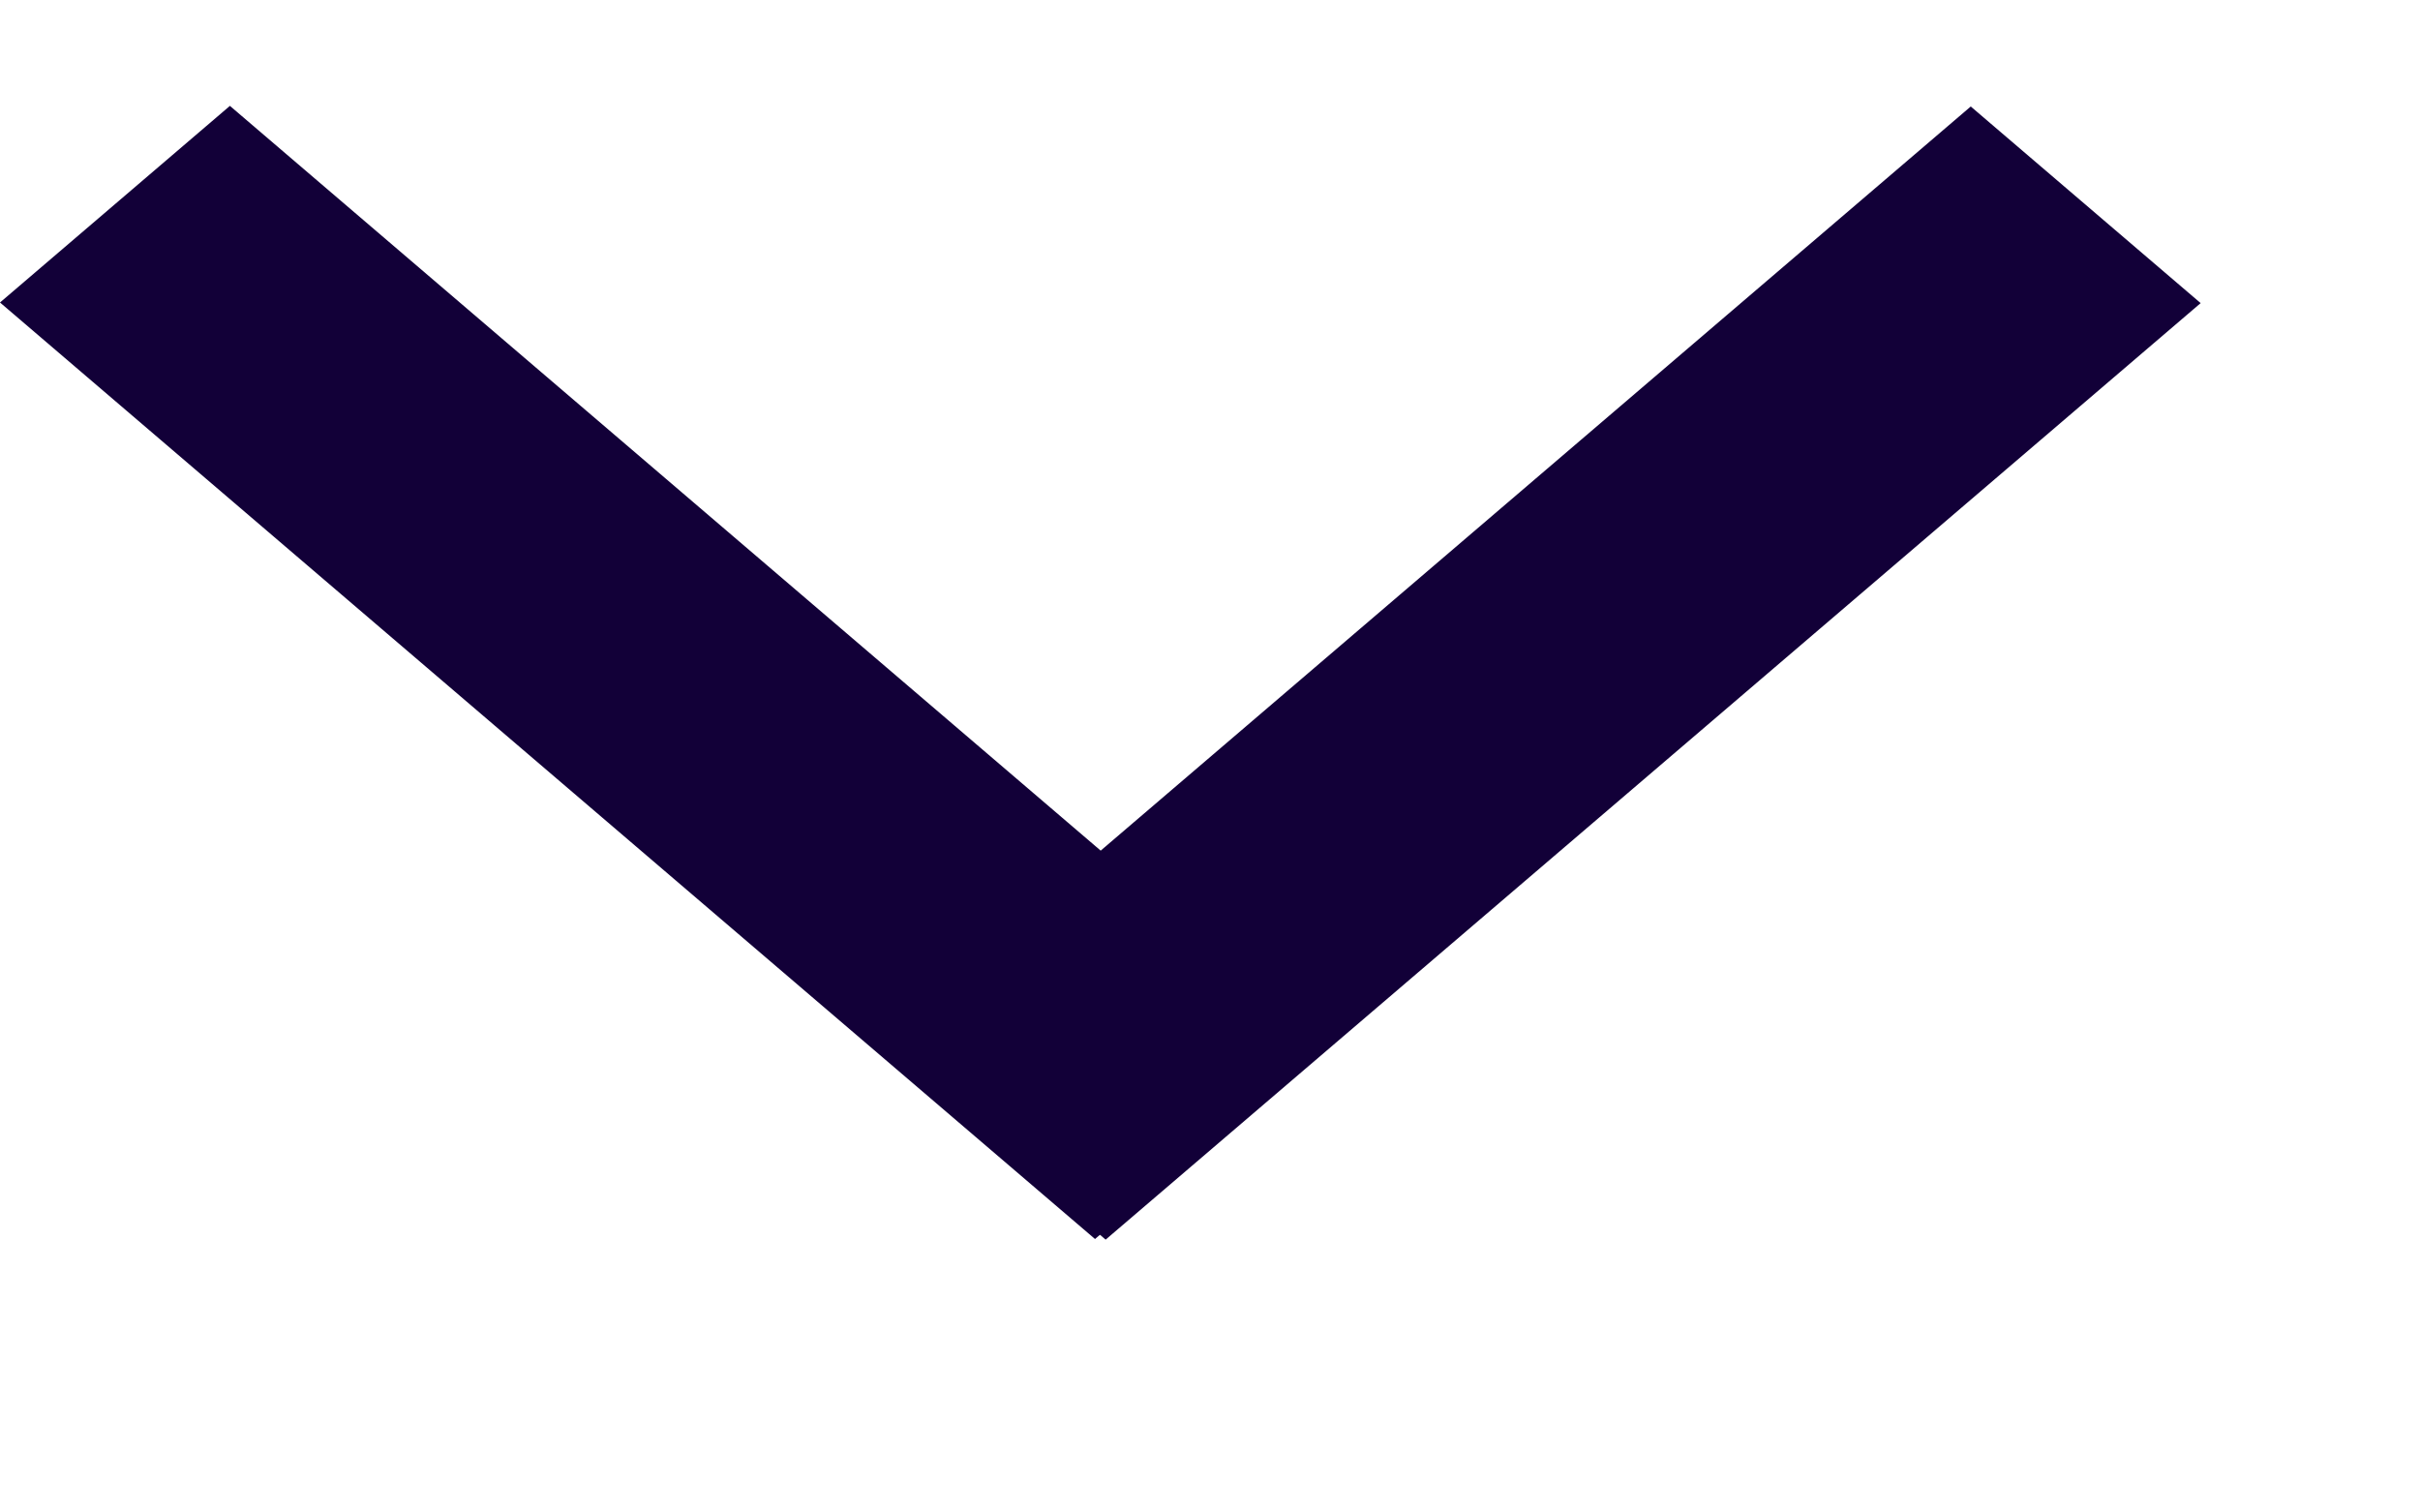 <svg width="8" height="5" viewBox="0 0 8 5" fill="none" xmlns="http://www.w3.org/2000/svg">
<line y1="-0.5" x2="4.763" y2="-0.5" transform="matrix(0.76 -0.65 0.76 0.65 3.655 4.098)" stroke="#120038"/>
<line y1="-0.5" x2="4.763" y2="-0.5" transform="matrix(0.76 0.65 -0.76 0.65 0 1)" stroke="#120038"/>
</svg>
